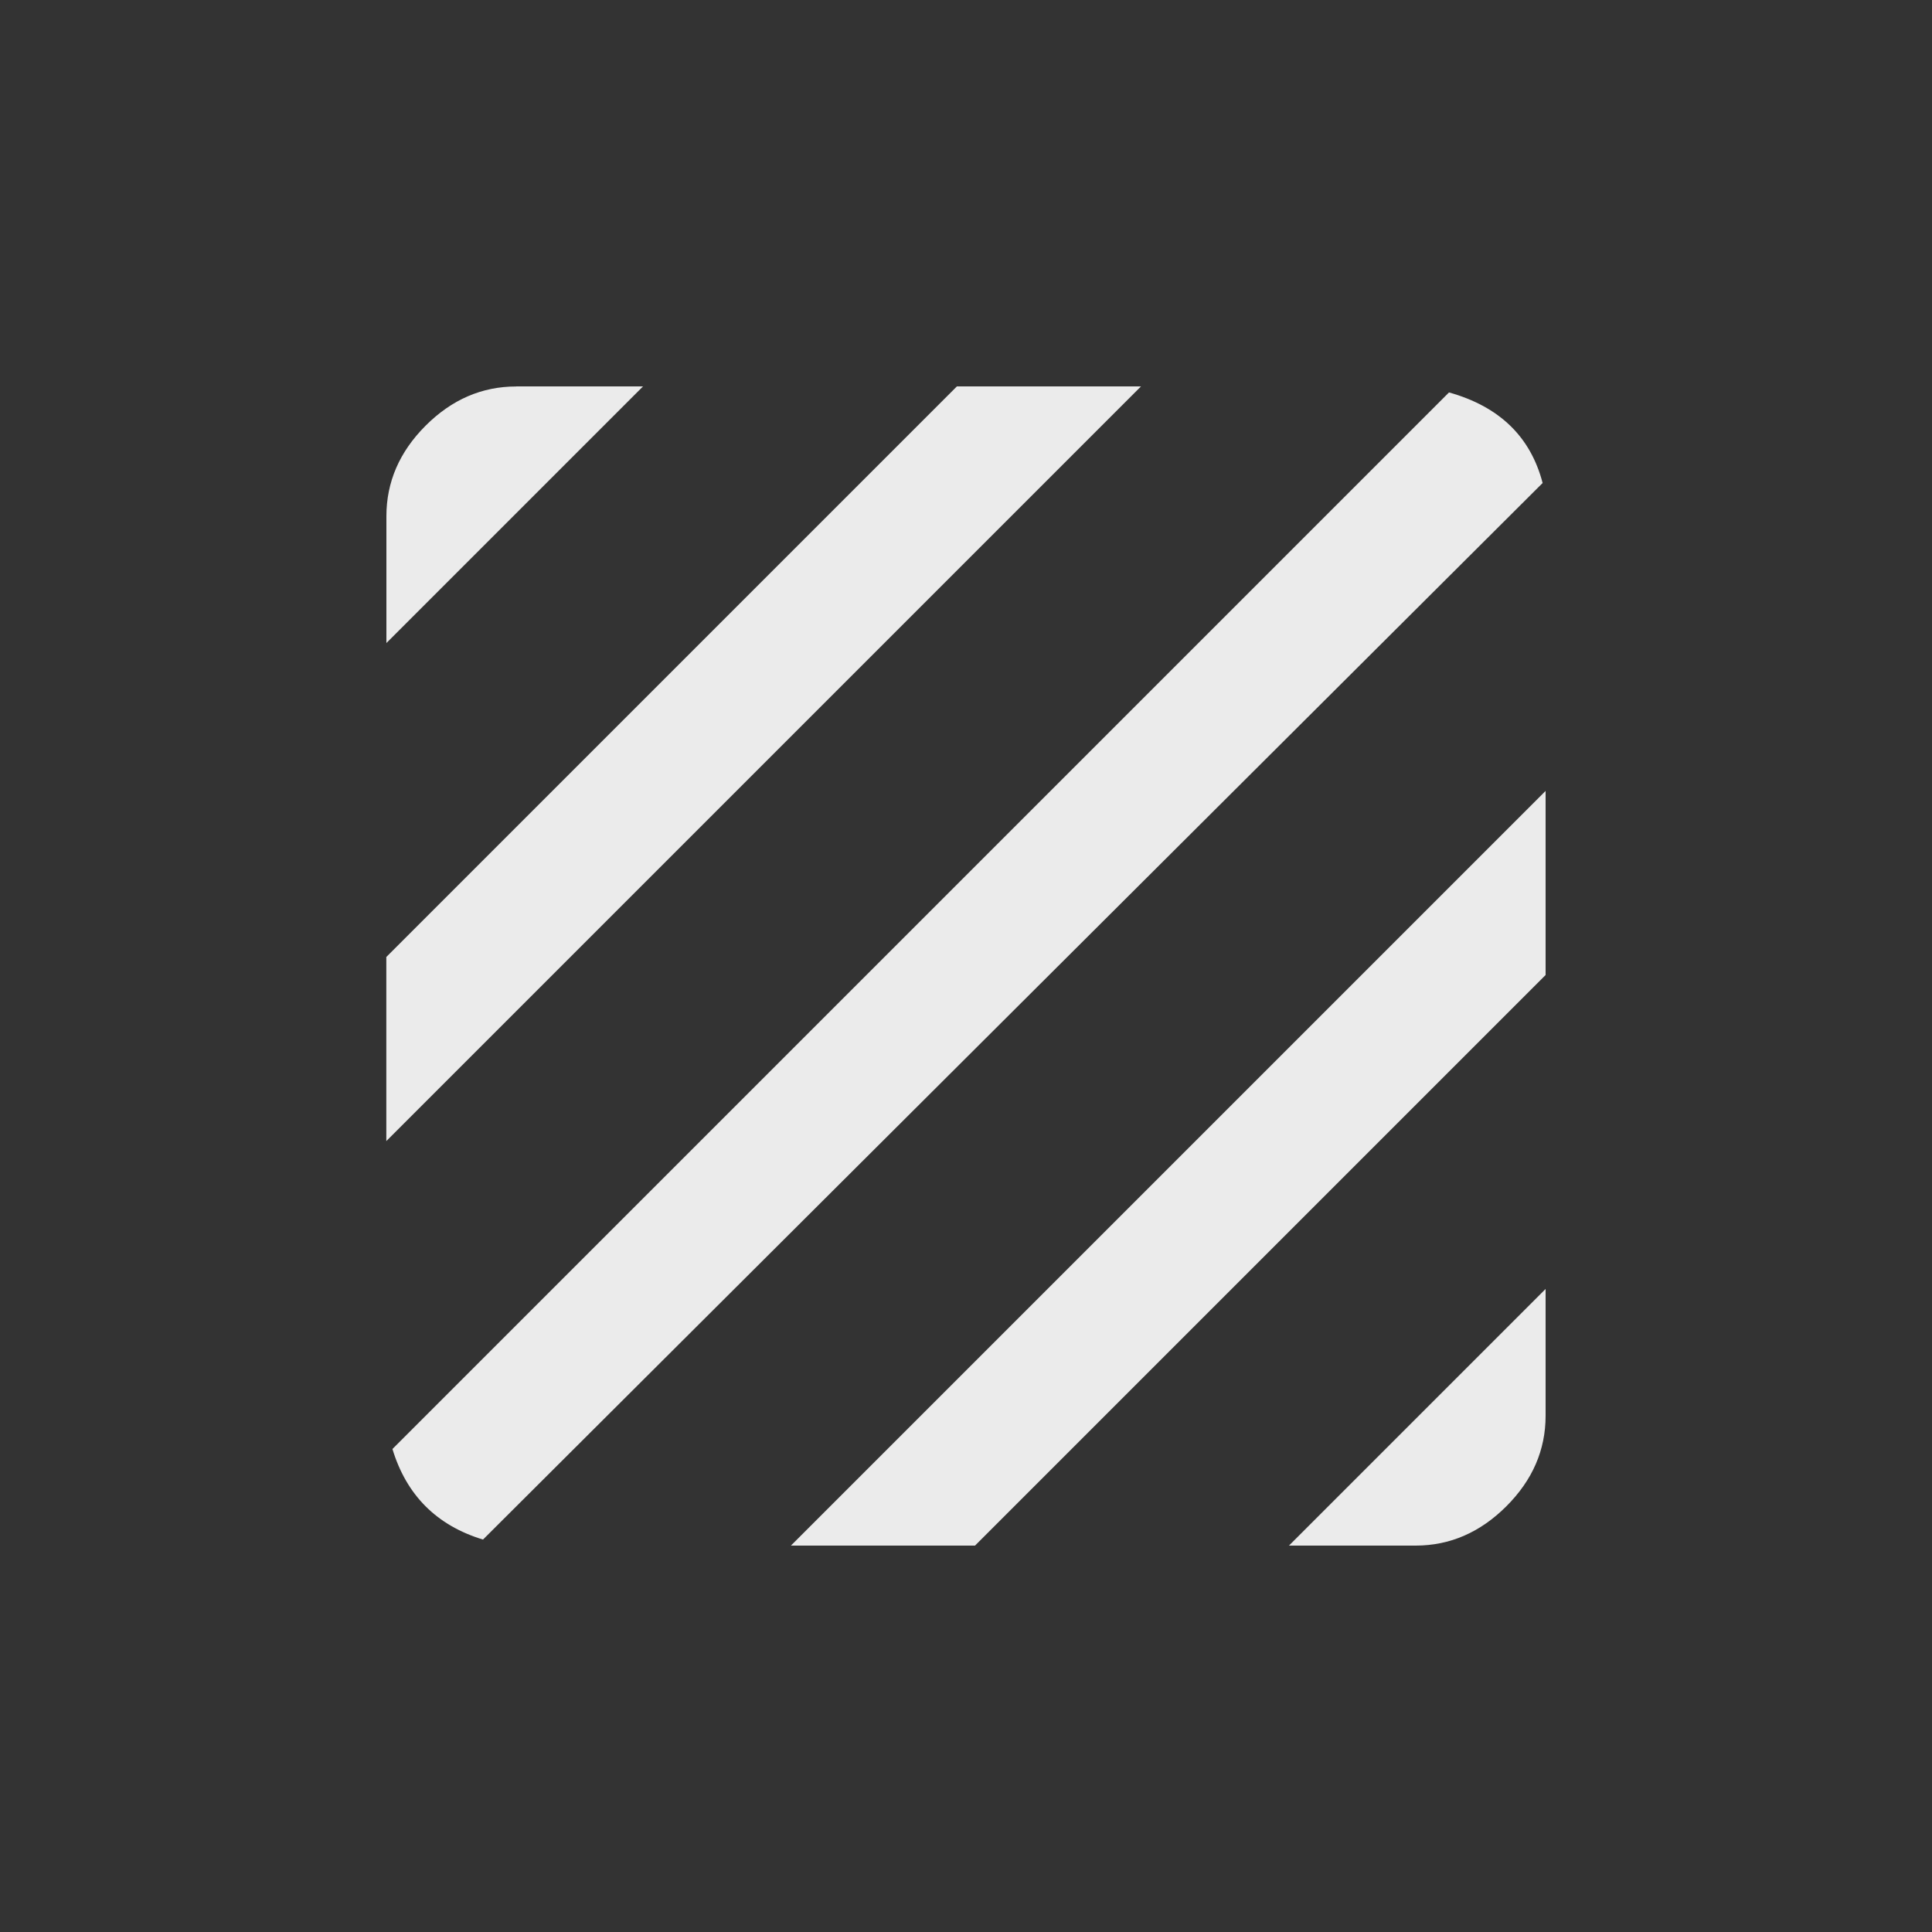 <!-- Generated by IcoMoon.io -->
<svg version="1.1" xmlns="http://www.w3.org/2000/svg" width="24" height="24" viewBox="0 0 24 24">
<rect x="0" y="0" width="24" height="24" fill="#333333" stroke="none"/>
<title>texture</title>
<path fill="#ebebeb" d="M9.825 19.2l9.375-9.375v2.287l-7.088 7.088h-2.287zM19.2 17.587q0 0.638-0.488 1.125t-1.125 0.488h-1.575l3.188-3.188v1.575zM6.413 4.8h1.575l-3.188 3.188v-1.575q0-0.638 0.487-1.125t1.125-0.487zM11.887 4.8h2.287l-9.375 9.375v-2.287zM18 4.875q0.938 0.262 1.163 1.125l-13.163 13.125q-0.863-0.263-1.125-1.125z"></path>
</svg>
